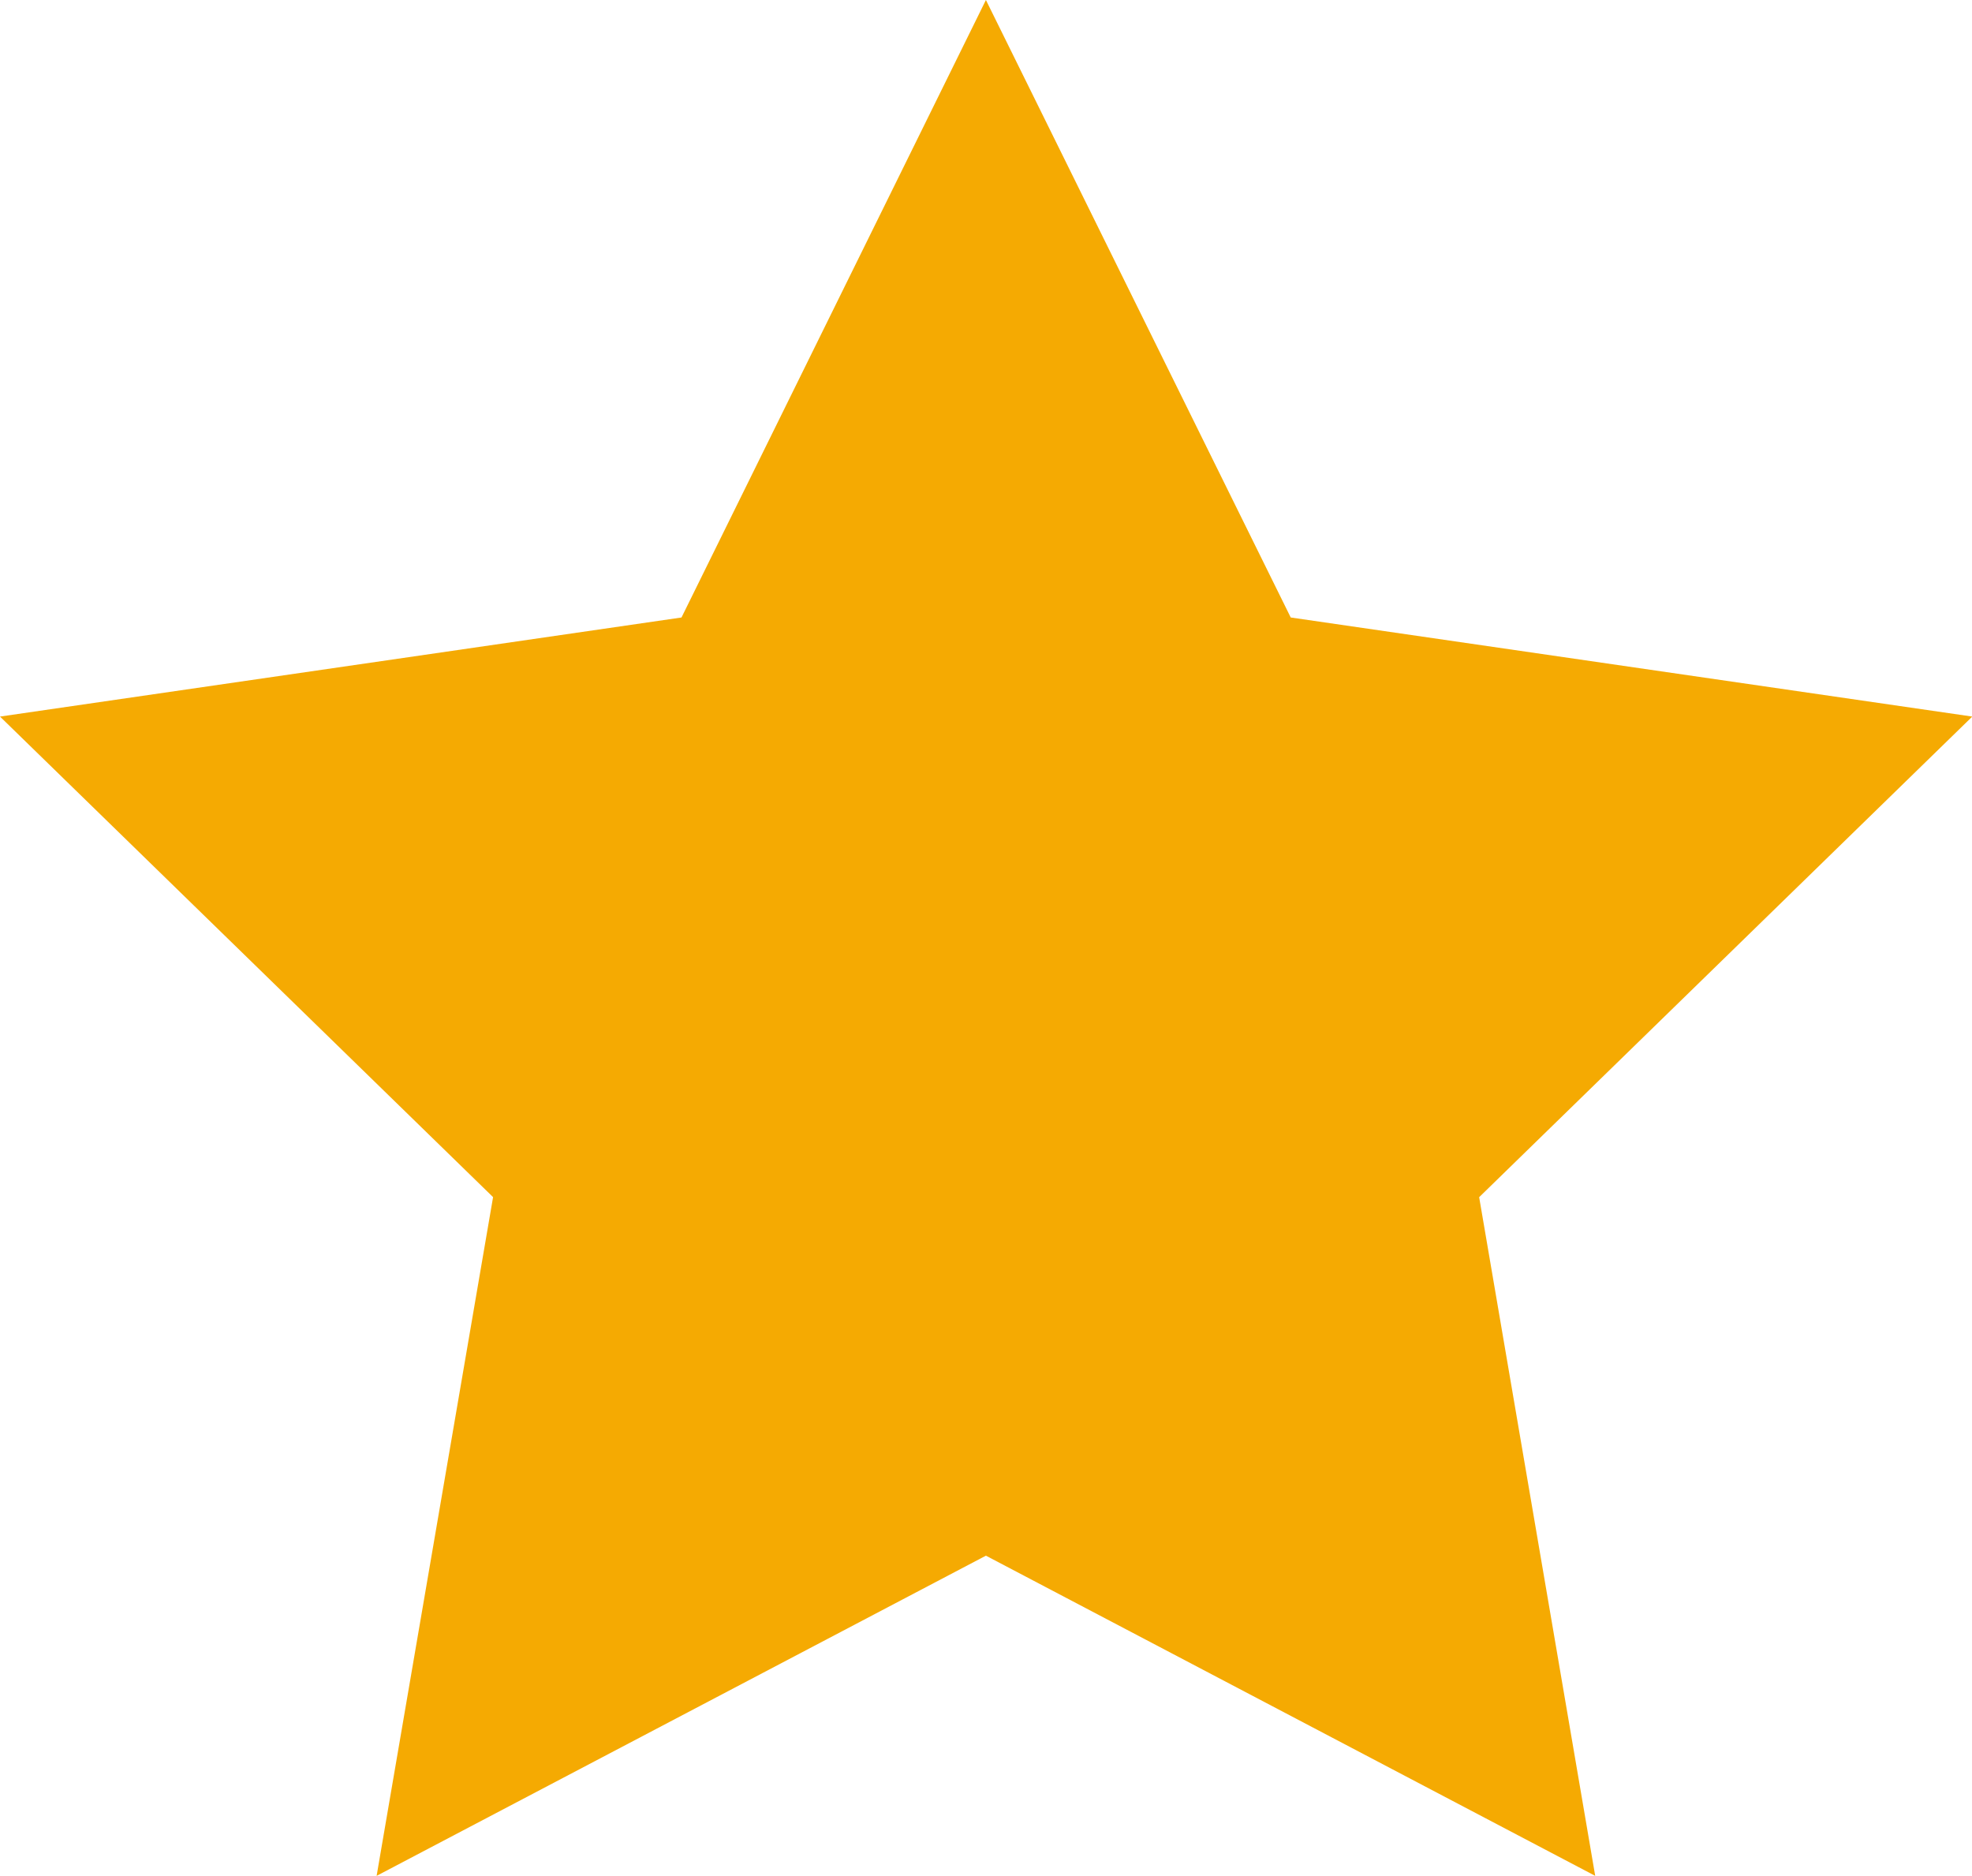 <svg xmlns="http://www.w3.org/2000/svg" width="34.495" height="32.809" viewBox="0 0 34.495 32.809">
  <path id="패스_3772" data-name="패스 3772" d="M17.246,0,11.921,10.8,0,12.533l8.625,8.405L6.588,32.809l10.658-5.6,10.658,5.6-2.03-11.87L34.5,12.533,22.578,10.8Z" transform="translate(0 0)" fill="#f5aa02"/>
</svg>
